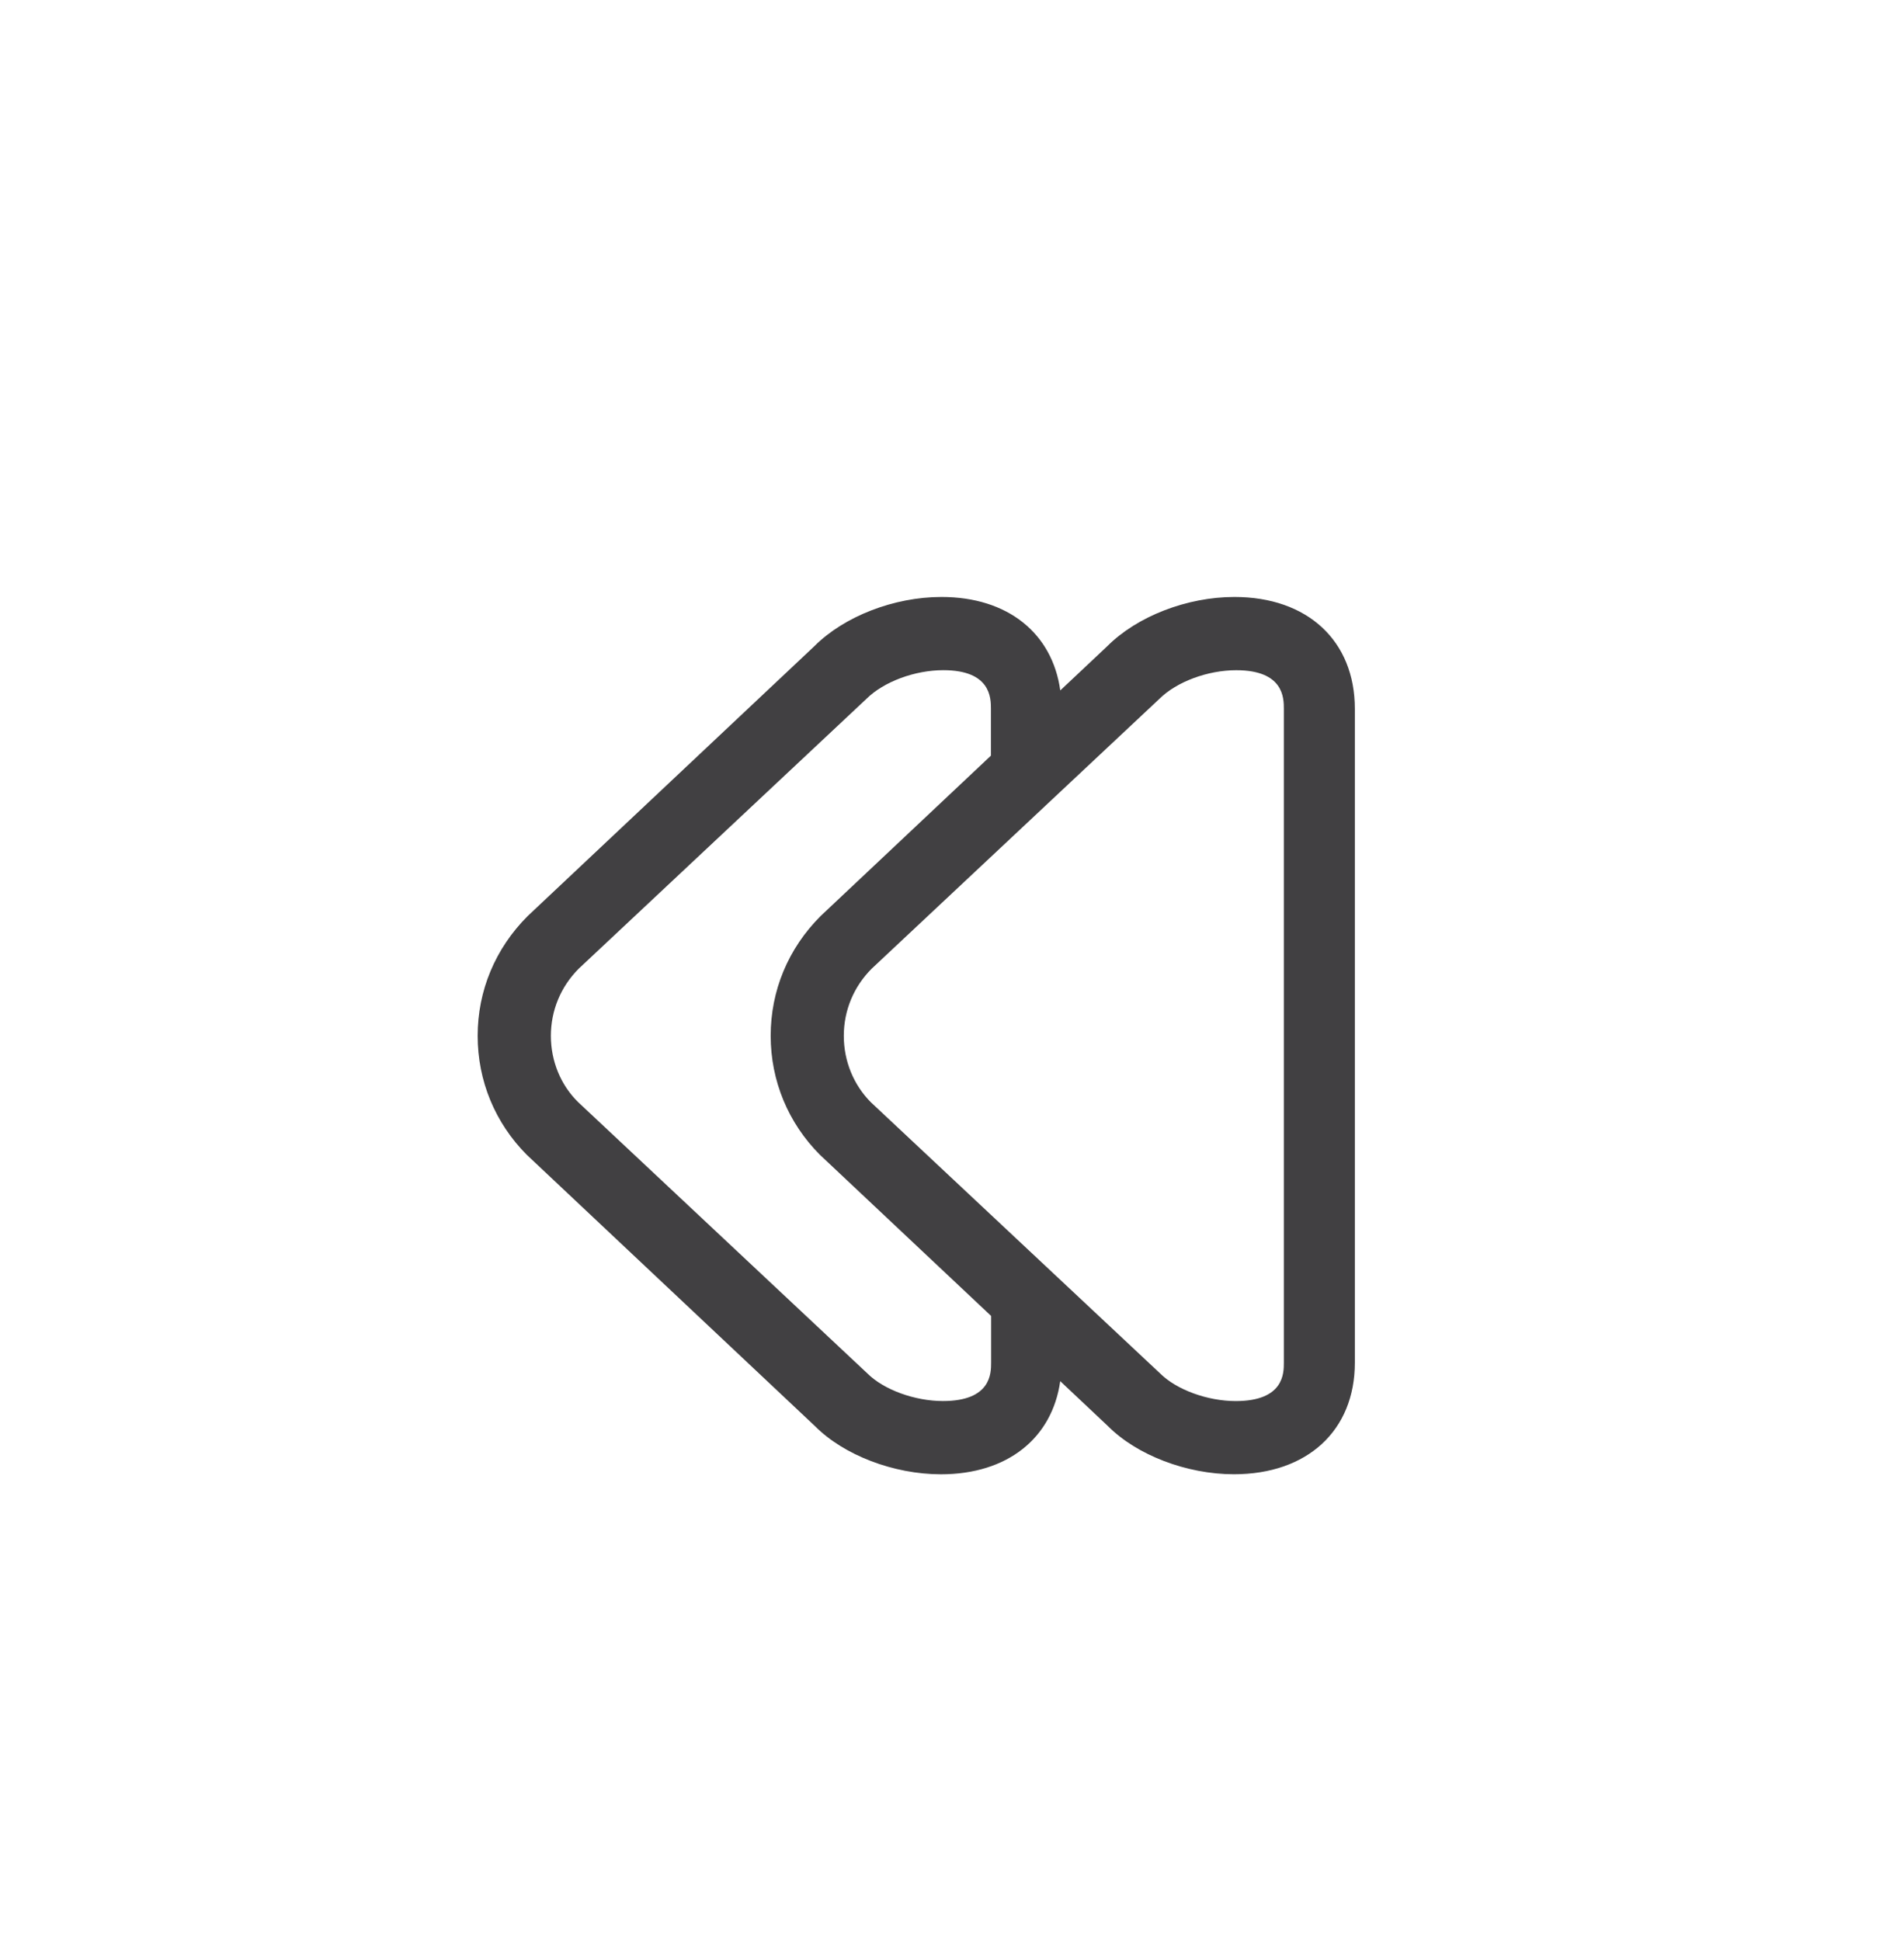 <?xml version="1.0" encoding="utf-8"?>
<!-- Generator: Adobe Illustrator 15.0.0, SVG Export Plug-In . SVG Version: 6.00 Build 0)  -->
<!DOCTYPE svg PUBLIC "-//W3C//DTD SVG 1.0//EN" "http://www.w3.org/TR/2001/REC-SVG-20010904/DTD/svg10.dtd">
<svg version="1.0" id="Layer_1" xmlns="http://www.w3.org/2000/svg" xmlns:xlink="http://www.w3.org/1999/xlink" x="0px" y="0px"
	 width="52px" height="53px" viewBox="0 0 52 53" enable-background="new 0 0 52 53" xml:space="preserve">
<g>
	<path fill="#414042" d="M13.045,28.283c0,1.229,0.477,2.381,1.342,3.249l7.873,7.41c0.785,0.789,2.143,1.313,3.438,1.313
		c1.815,0,3.038-0.985,3.258-2.543l1.305,1.229c0.785,0.789,2.144,1.313,3.438,1.313c2.006,0,3.303-1.194,3.303-3.045V19.354
		c0-1.855-1.291-3.054-3.289-3.054c-1.297,0-2.66,0.529-3.475,1.347l-1.281,1.205c-0.217-1.562-1.436-2.552-3.244-2.552
		c-1.297,0-2.66,0.529-3.475,1.347l-7.826,7.365C13.521,25.902,13.045,27.057,13.045,28.283z M23.783,30.096
		c-0.467-0.469-0.738-1.119-0.738-1.812s0.271-1.345,0.762-1.835l7.855-7.365c0.473-0.471,1.326-0.784,2.1-0.784
		c1.301,0,1.301,0.766,1.301,1.054v17.857c0,0.285,0,1.045-1.314,1.045c-0.771,0-1.617-0.31-2.062-0.752L23.783,30.096z
		 M15.045,28.283c0-0.693,0.271-1.345,0.762-1.835l7.855-7.365c0.473-0.471,1.326-0.784,2.1-0.784c1.301,0,1.301,0.766,1.301,1.054
		v1.28l-4.65,4.378c-0.891,0.89-1.365,2.043-1.365,3.271s0.479,2.382,1.344,3.249l4.676,4.4v1.279c0,0.285,0,1.045-1.316,1.045
		c-0.771,0-1.617-0.31-2.061-0.752l-7.902-7.41C15.316,29.629,15.045,28.977,15.045,28.283z"/>
</g>
</svg>
